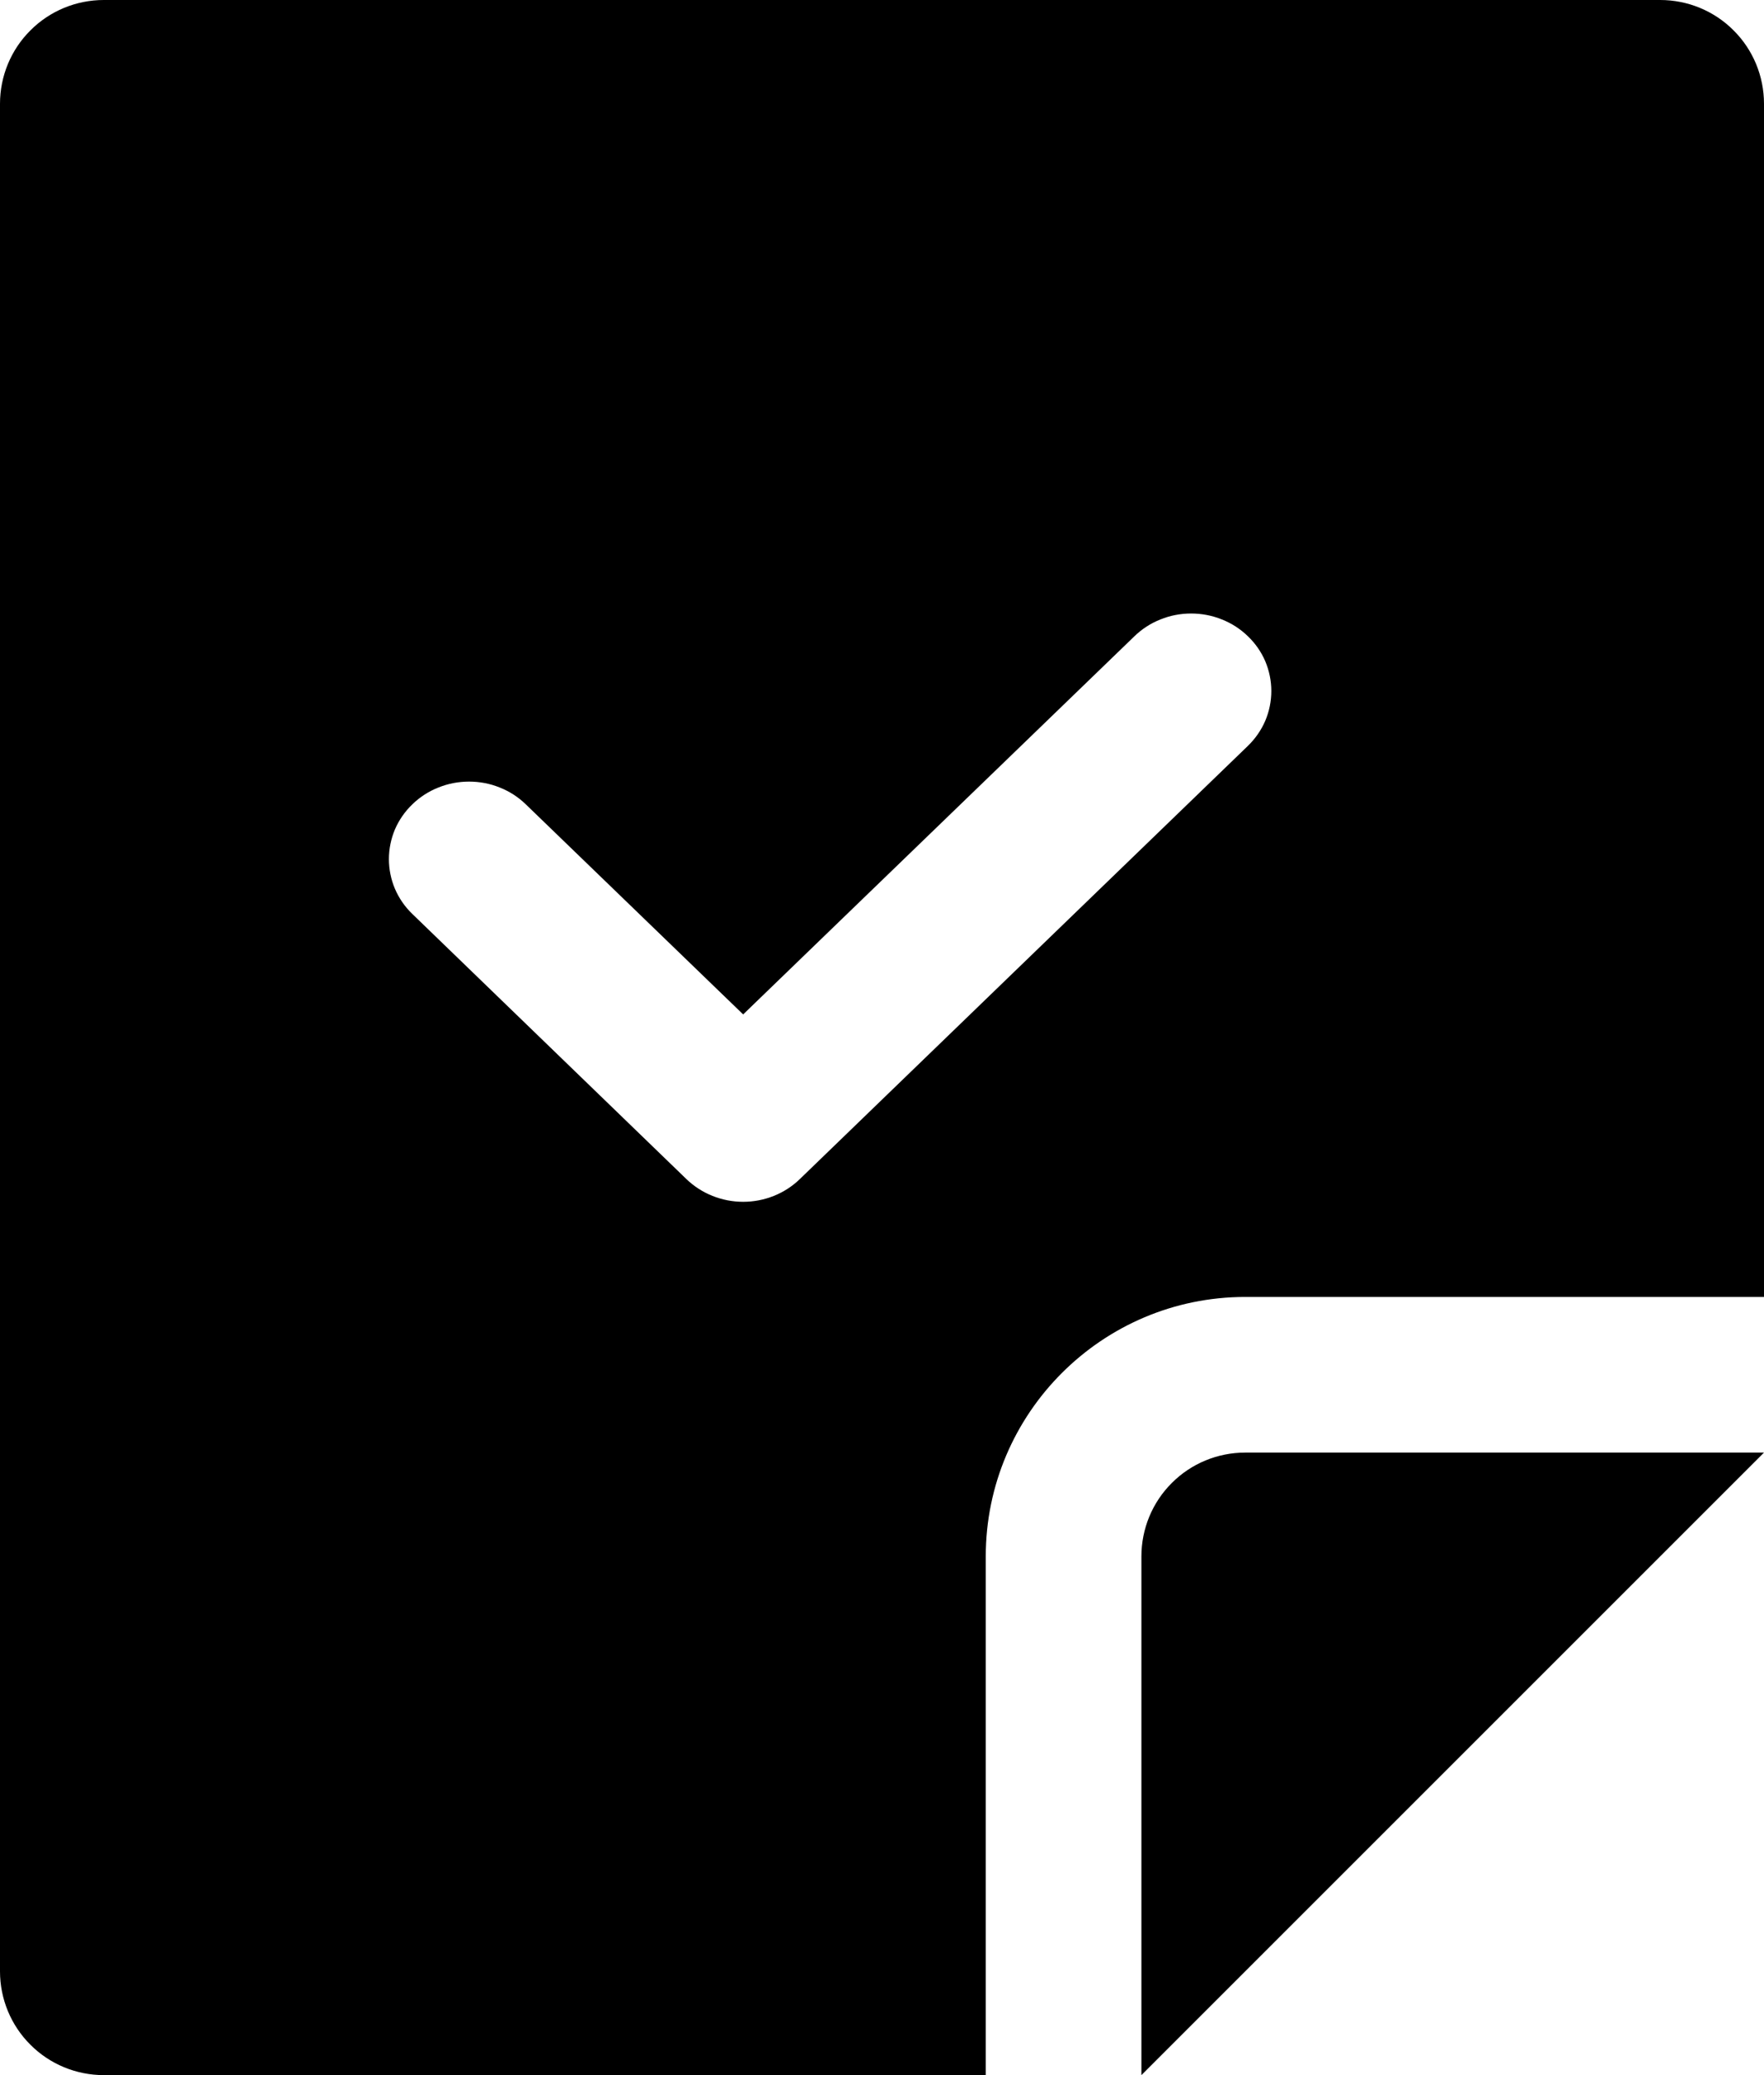 <svg viewBox="0 0 17 20" fill="currentColor" xmlns="http://www.w3.org/2000/svg">
<g id="Group">
<path id="Subtract" fill-rule="evenodd" clip-rule="evenodd" d="M0.293 0.293C0.48 0.105 0.735 0 1 0H16C16.265 0 16.52 0.105 16.707 0.293C16.895 0.48 17 0.735 17 1V12.5H12C10.622 12.5 9.5 13.622 9.5 15V20H1C0.735 20 0.48 19.895 0.293 19.707C0.105 19.52 0 19.265 0 19V1C0 0.735 0.105 0.48 0.293 0.293ZM7.162 11.583C7.367 11.583 7.564 11.504 7.708 11.364L12.026 7.189C12.098 7.119 12.155 7.037 12.194 6.946C12.232 6.856 12.252 6.758 12.252 6.66C12.252 6.562 12.232 6.465 12.194 6.374C12.155 6.283 12.098 6.201 12.026 6.132C11.954 6.062 11.869 6.007 11.775 5.97C11.681 5.932 11.581 5.913 11.479 5.913C11.378 5.913 11.277 5.932 11.184 5.97C11.09 6.007 11.005 6.062 10.933 6.132L7.162 9.777L5.067 7.752C4.995 7.682 4.91 7.627 4.816 7.59C4.723 7.552 4.622 7.533 4.521 7.533C4.419 7.533 4.319 7.552 4.225 7.59C4.131 7.627 4.046 7.682 3.974 7.752C3.902 7.821 3.845 7.904 3.806 7.994C3.768 8.085 3.748 8.182 3.748 8.28C3.748 8.379 3.768 8.476 3.806 8.566C3.845 8.657 3.902 8.74 3.974 8.809L6.615 11.364C6.76 11.504 6.957 11.583 7.162 11.583Z" fill="inherit"/>
<path id="Vector" fill-rule="evenodd" clip-rule="evenodd" d="M11 20L17 14H12C11.735 14 11.48 14.105 11.293 14.293C11.105 14.48 11 14.735 11 15V20Z" fill="inherit"/>
</g>
</svg>

